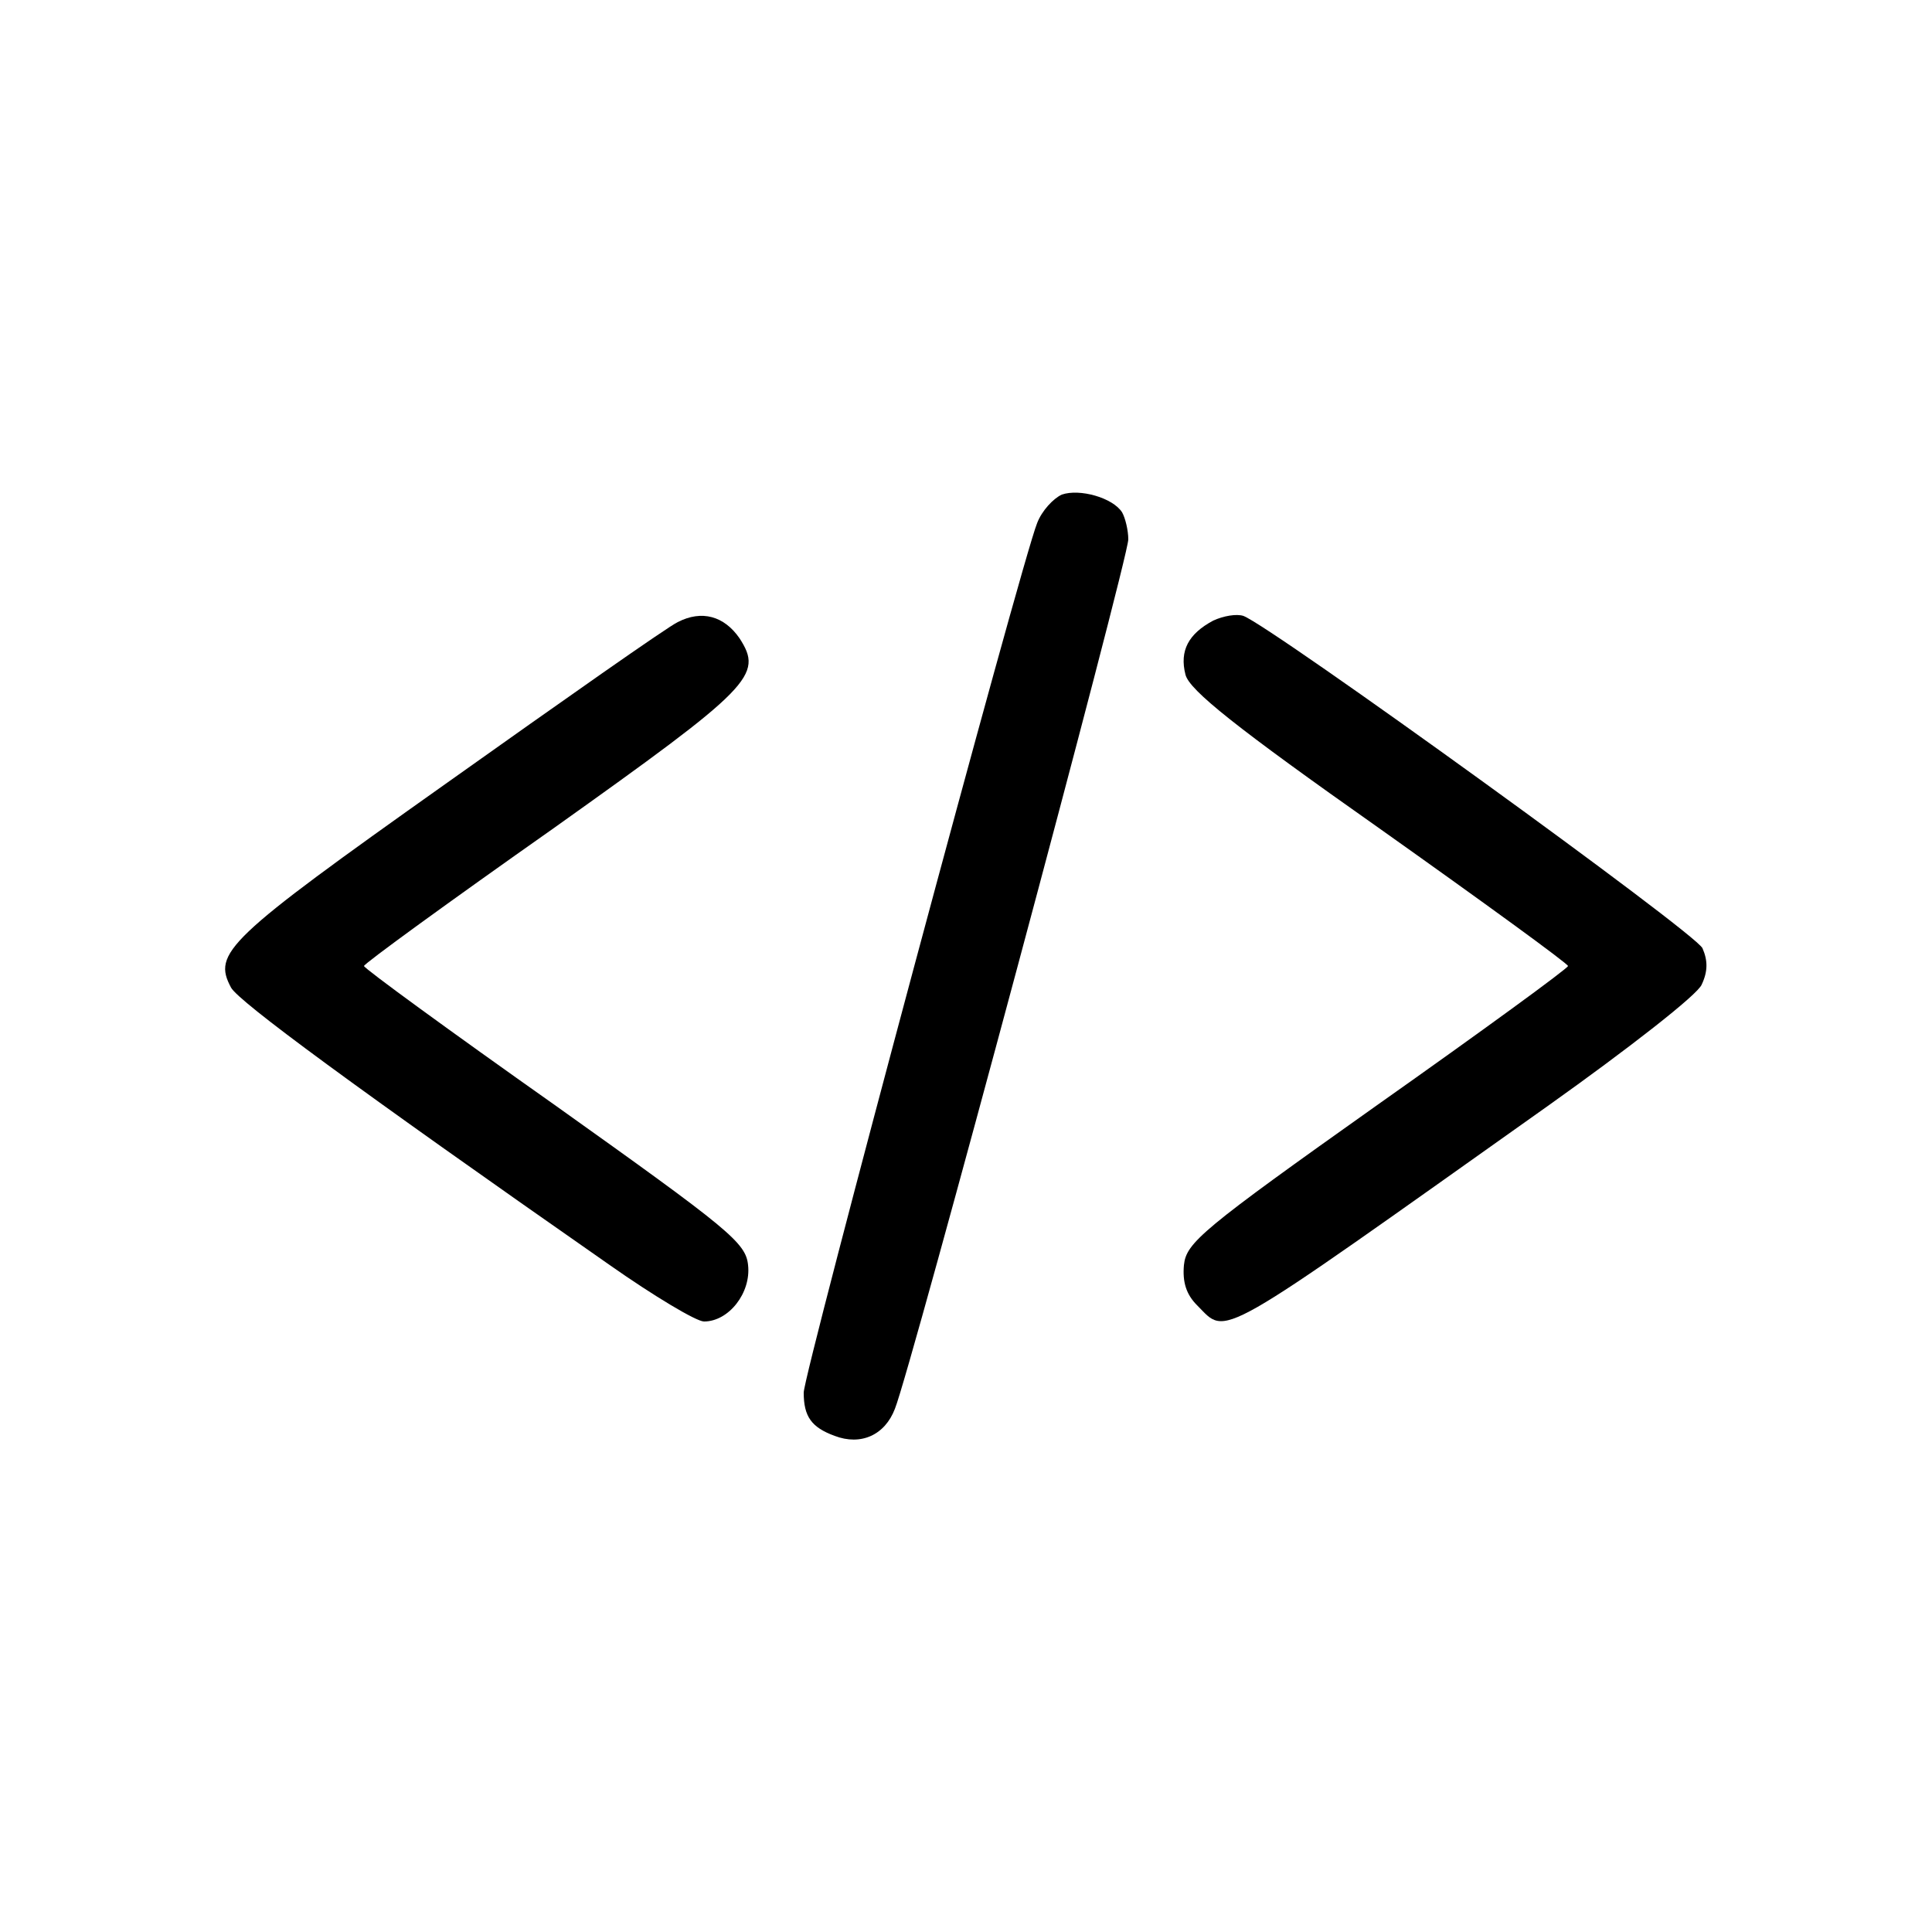 <?xml version="1.0" standalone="no"?>
<!DOCTYPE svg PUBLIC "-//W3C//DTD SVG 20010904//EN"
 "http://www.w3.org/TR/2001/REC-SVG-20010904/DTD/svg10.dtd">
<svg version="1.0" xmlns="http://www.w3.org/2000/svg"
 width="250pt" height="250pt" viewBox="0 0 250 250"
 preserveAspectRatio="xMidYMid meet">

<g transform="translate(0,250) scale(0.1,-0.1)"
fill="#000000" stroke="none">
<path d="M1374 1860 c-11 -5 -26 -21 -32 -37 -20 -49 -302 -1100 -302 -1125 0
-31 10 -45 40 -56 34 -13 65 1 78 35 20 49 302 1100 302 1125 0 12 -4 28 -8
35 -12 19 -55 31 -78 23z"/>
<path d="M877 1695 c-13 -6 -148 -101 -300 -209 -285 -202 -302 -219 -278
-264 10 -18 159 -128 490 -359 57 -40 112 -73 122 -73 32 0 61 37 57 73 -3 29
-24 46 -250 207 -136 96 -247 177 -247 180 0 3 110 83 245 178 257 183 272
198 241 246 -20 29 -49 37 -80 21z"/>
<path d="M1570 1697 c-32 -17 -44 -39 -36 -70 5 -20 65 -68 251 -199 134 -95
244 -175 244 -178 0 -3 -111 -84 -247 -180 -227 -161 -247 -178 -250 -207 -2
-22 3 -38 17 -52 40 -40 17 -52 454 258 104 74 194 144 199 157 8 17 8 31 1
47 -9 20 -557 416 -594 430 -9 3 -26 0 -39 -6z"/>
</g>
</svg>
